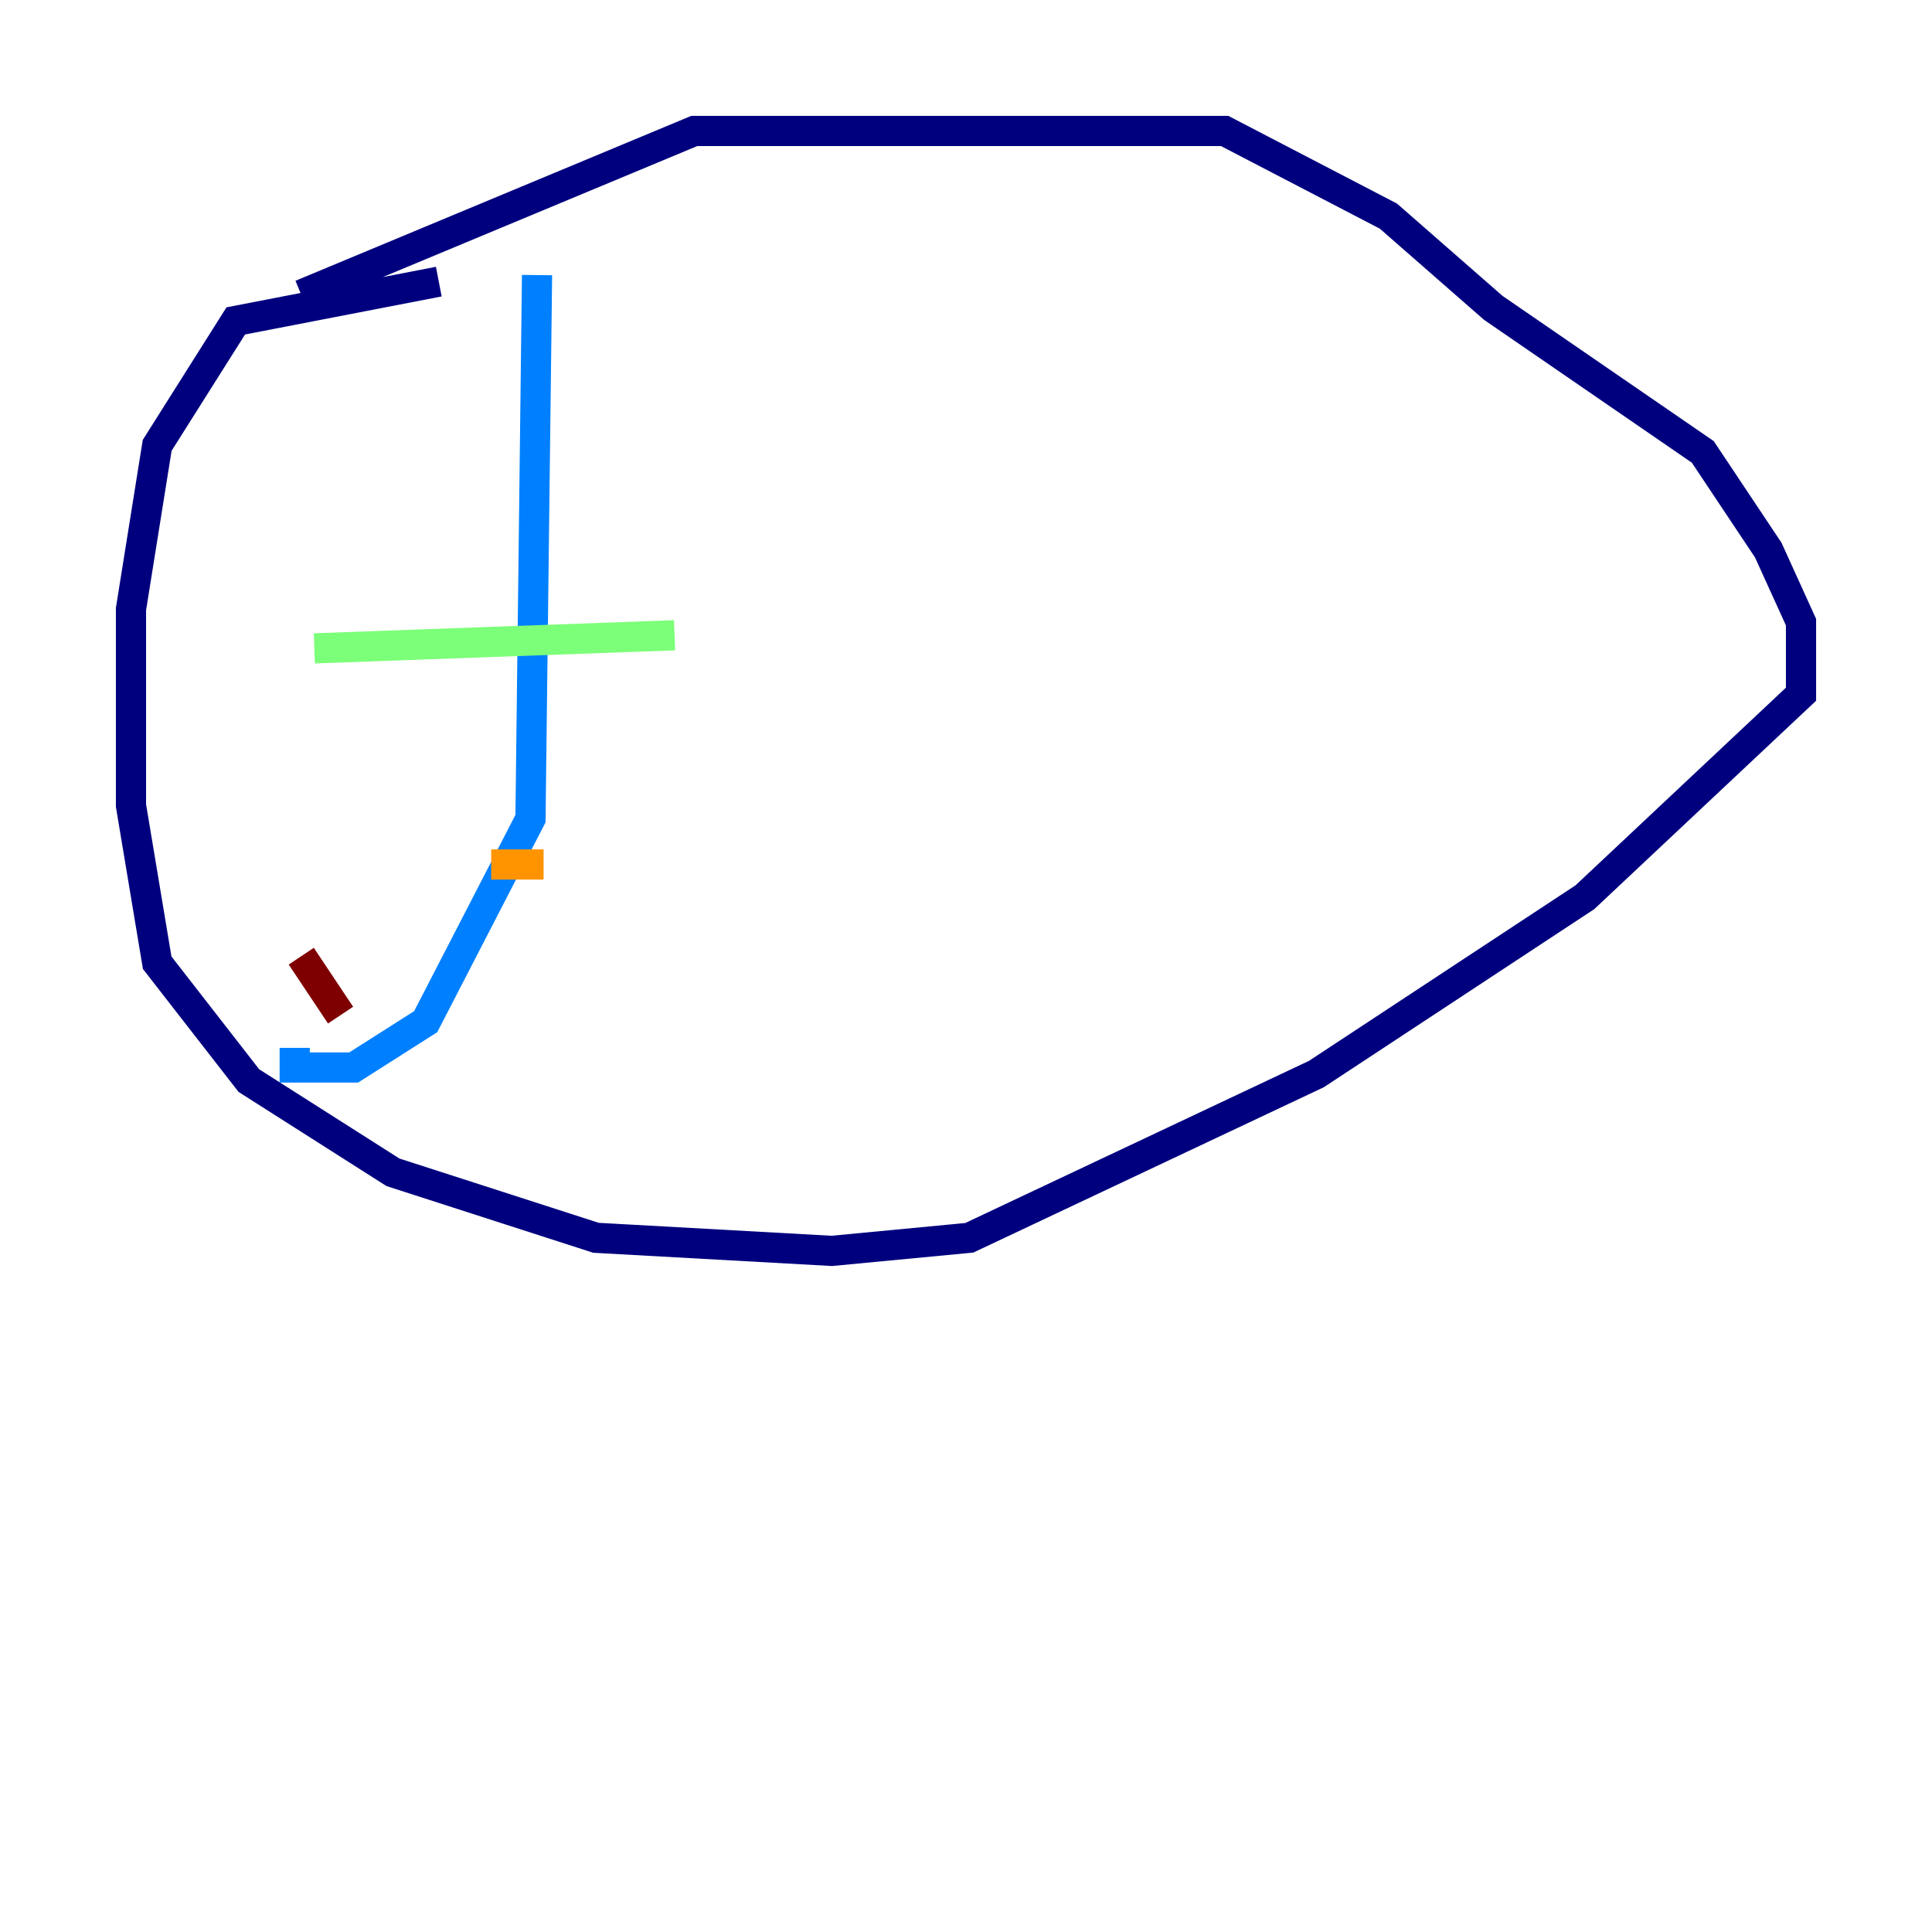 <?xml version="1.0" encoding="utf-8" ?>
<svg baseProfile="tiny" height="128" version="1.2" viewBox="0,0,128,128" width="128" xmlns="http://www.w3.org/2000/svg" xmlns:ev="http://www.w3.org/2001/xml-events" xmlns:xlink="http://www.w3.org/1999/xlink"><defs /><polyline fill="none" points="29.071,18.658 15.62,21.261 10.414,29.505 8.678,40.352 8.678,53.37 10.414,63.783 16.488,71.593 26.034,77.668 39.485,82.007 55.105,82.875 64.217,82.007 87.214,71.159 105.003,59.444 119.322,45.993 119.322,41.22 117.153,36.447 112.814,29.939 98.929,20.393 91.986,14.319 81.139,8.678 45.993,8.678 19.959,19.525" stroke="#00007f" stroke-width="2" /><polyline fill="none" points="35.58,18.224 35.146,54.237 28.203,67.688 23.43,70.725 19.525,70.725 19.525,69.424" stroke="#0080ff" stroke-width="2" /><polyline fill="none" points="20.827,42.956 44.691,42.088" stroke="#7cff79" stroke-width="2" /><polyline fill="none" points="32.542,57.275 36.014,57.275" stroke="#ff9400" stroke-width="2" /><polyline fill="none" points="19.959,63.349 22.563,67.254" stroke="#7f0000" stroke-width="2" /></svg>